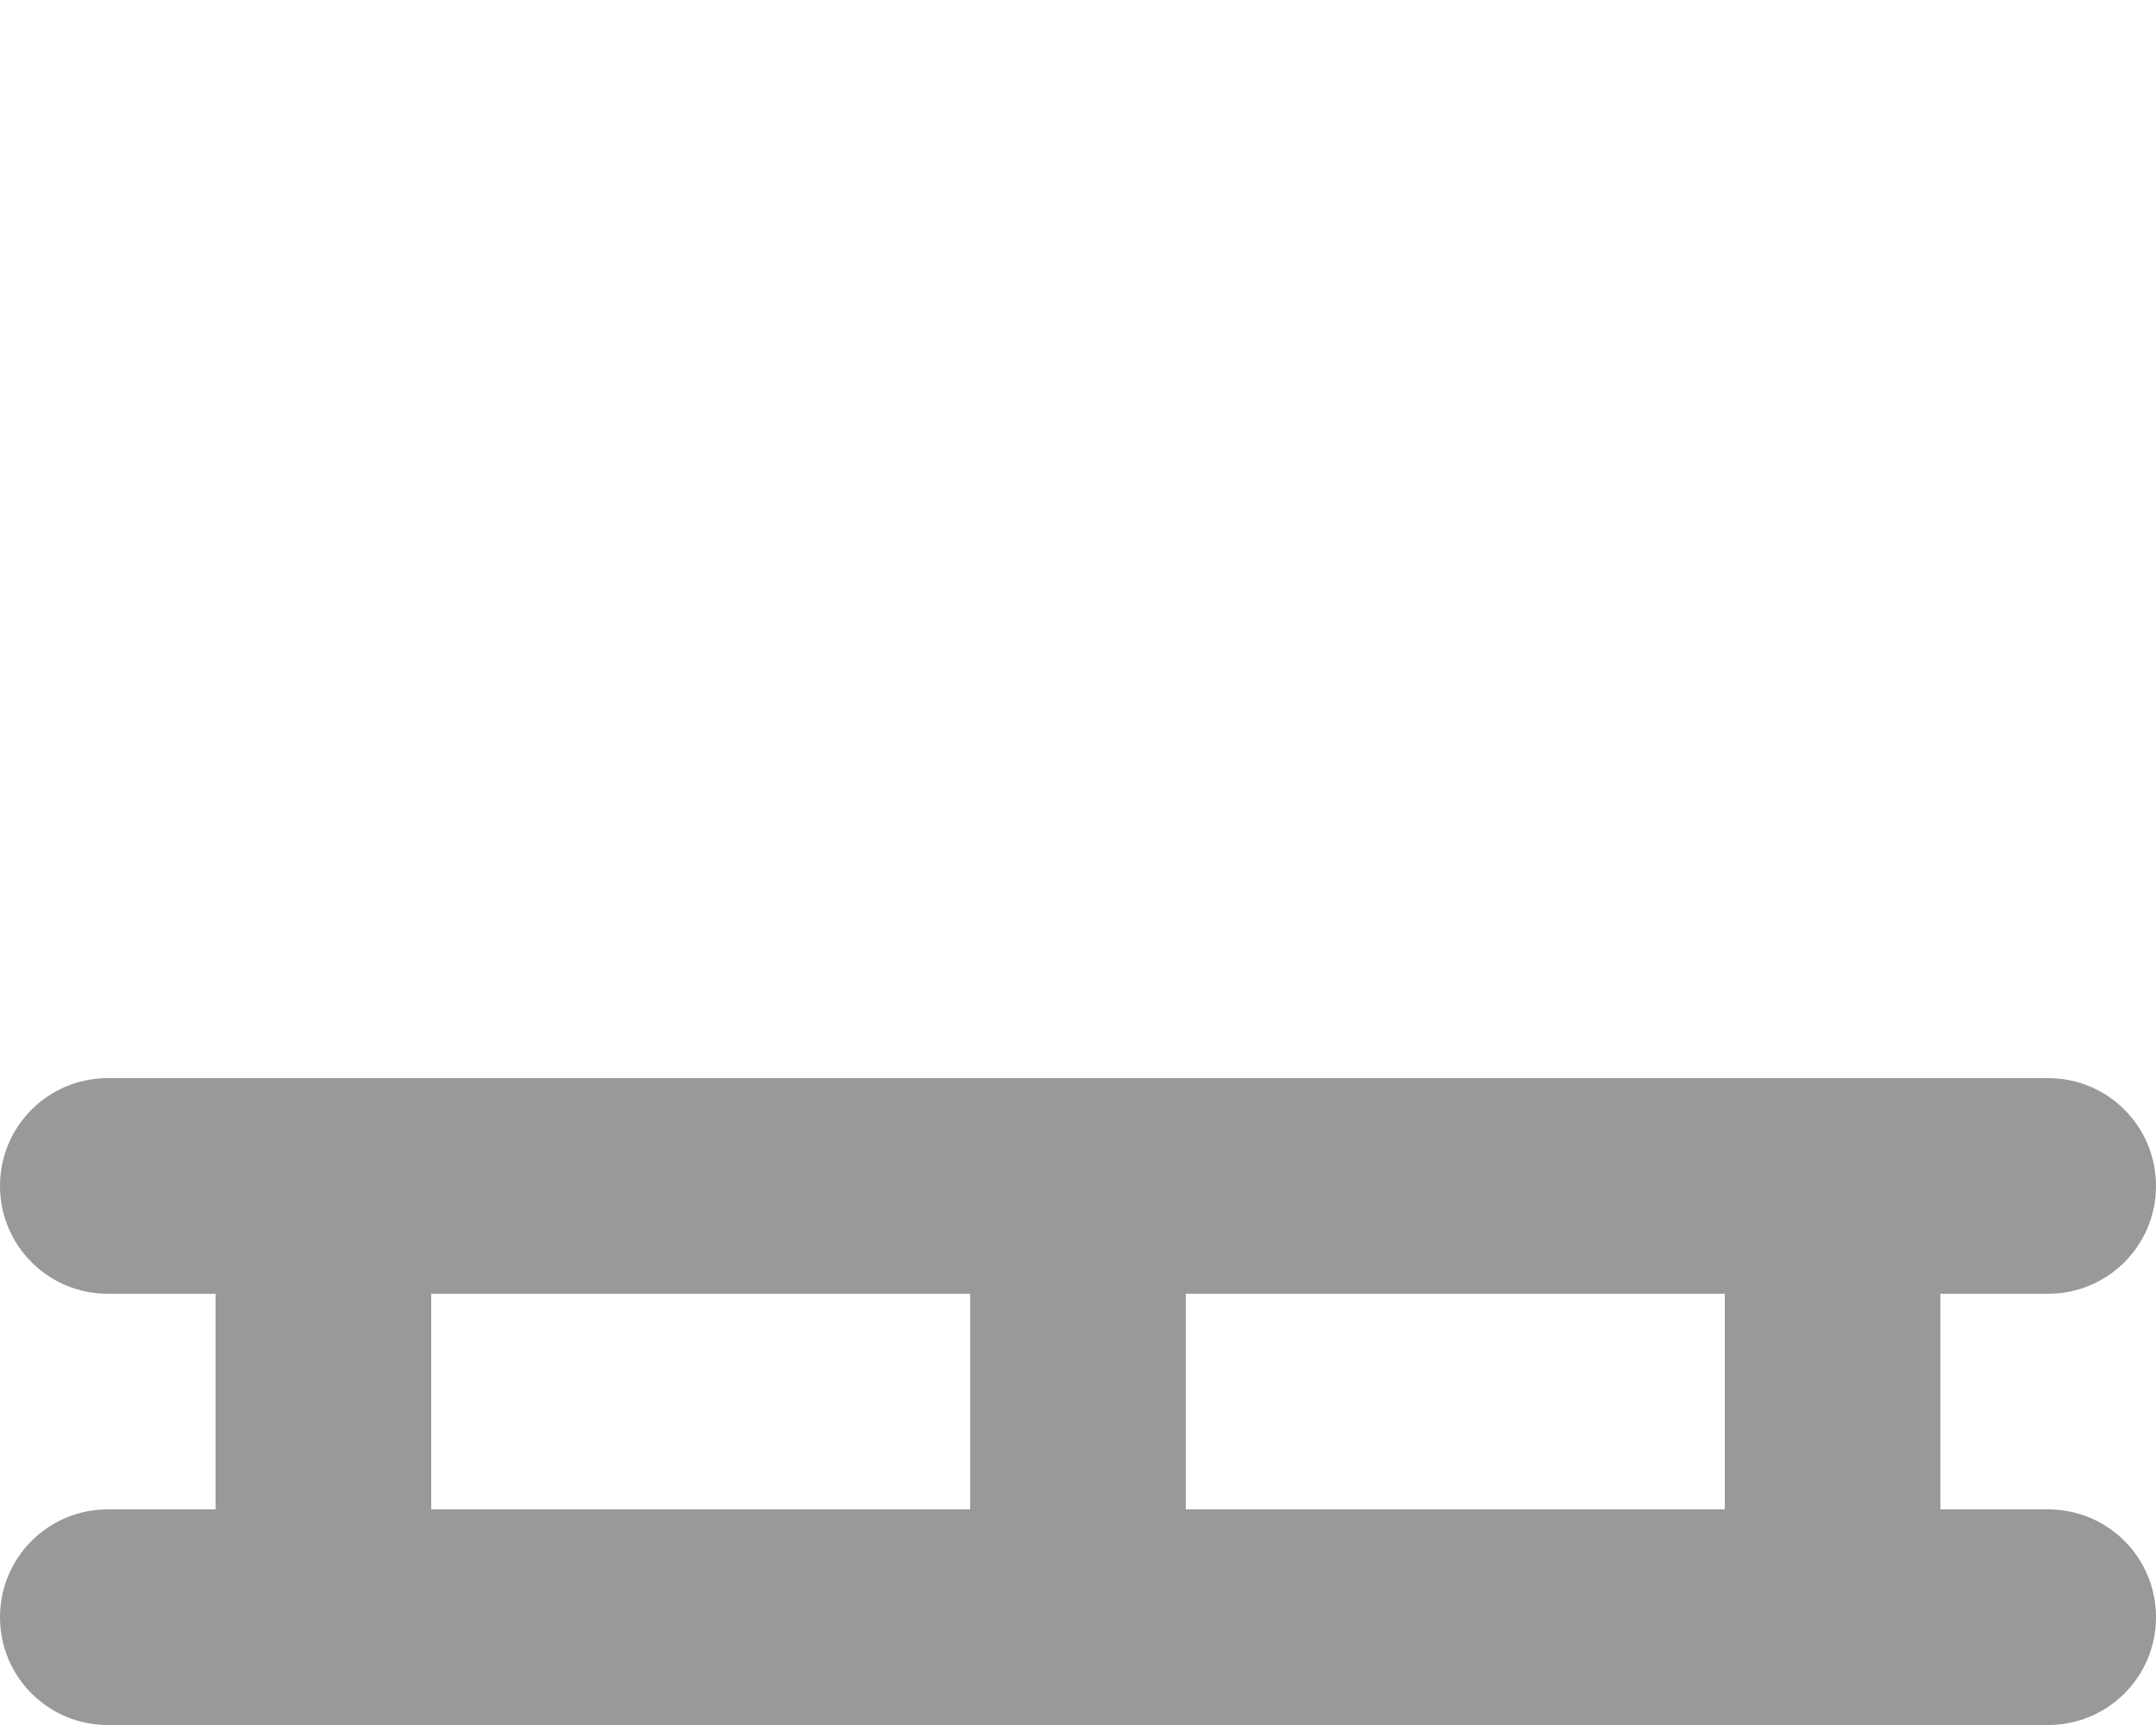 <svg xmlns="http://www.w3.org/2000/svg" viewBox="0 0 640 512" fill="currentColor" class="svgBox" id="pallet-b-t"><path class="fa-secondary" style="fill:inherit;opacity:.4;" d="M32 320c-17.7 0-32 14.3-32 32s14.3 32 32 32H64v64H32c-17.7 0-32 14.3-32 32s14.3 32 32 32H96 320 544h64c17.7 0 32-14.3 32-32s-14.3-32-32-32H576V384h32c17.7 0 32-14.3 32-32s-14.3-32-32-32H544 320 96 32zm96 64H288v64H128V384zm224 0H512v64H352V384z"/><path class="fa-primary" style="fill:inherit;opacity:1;" d=""/></svg>